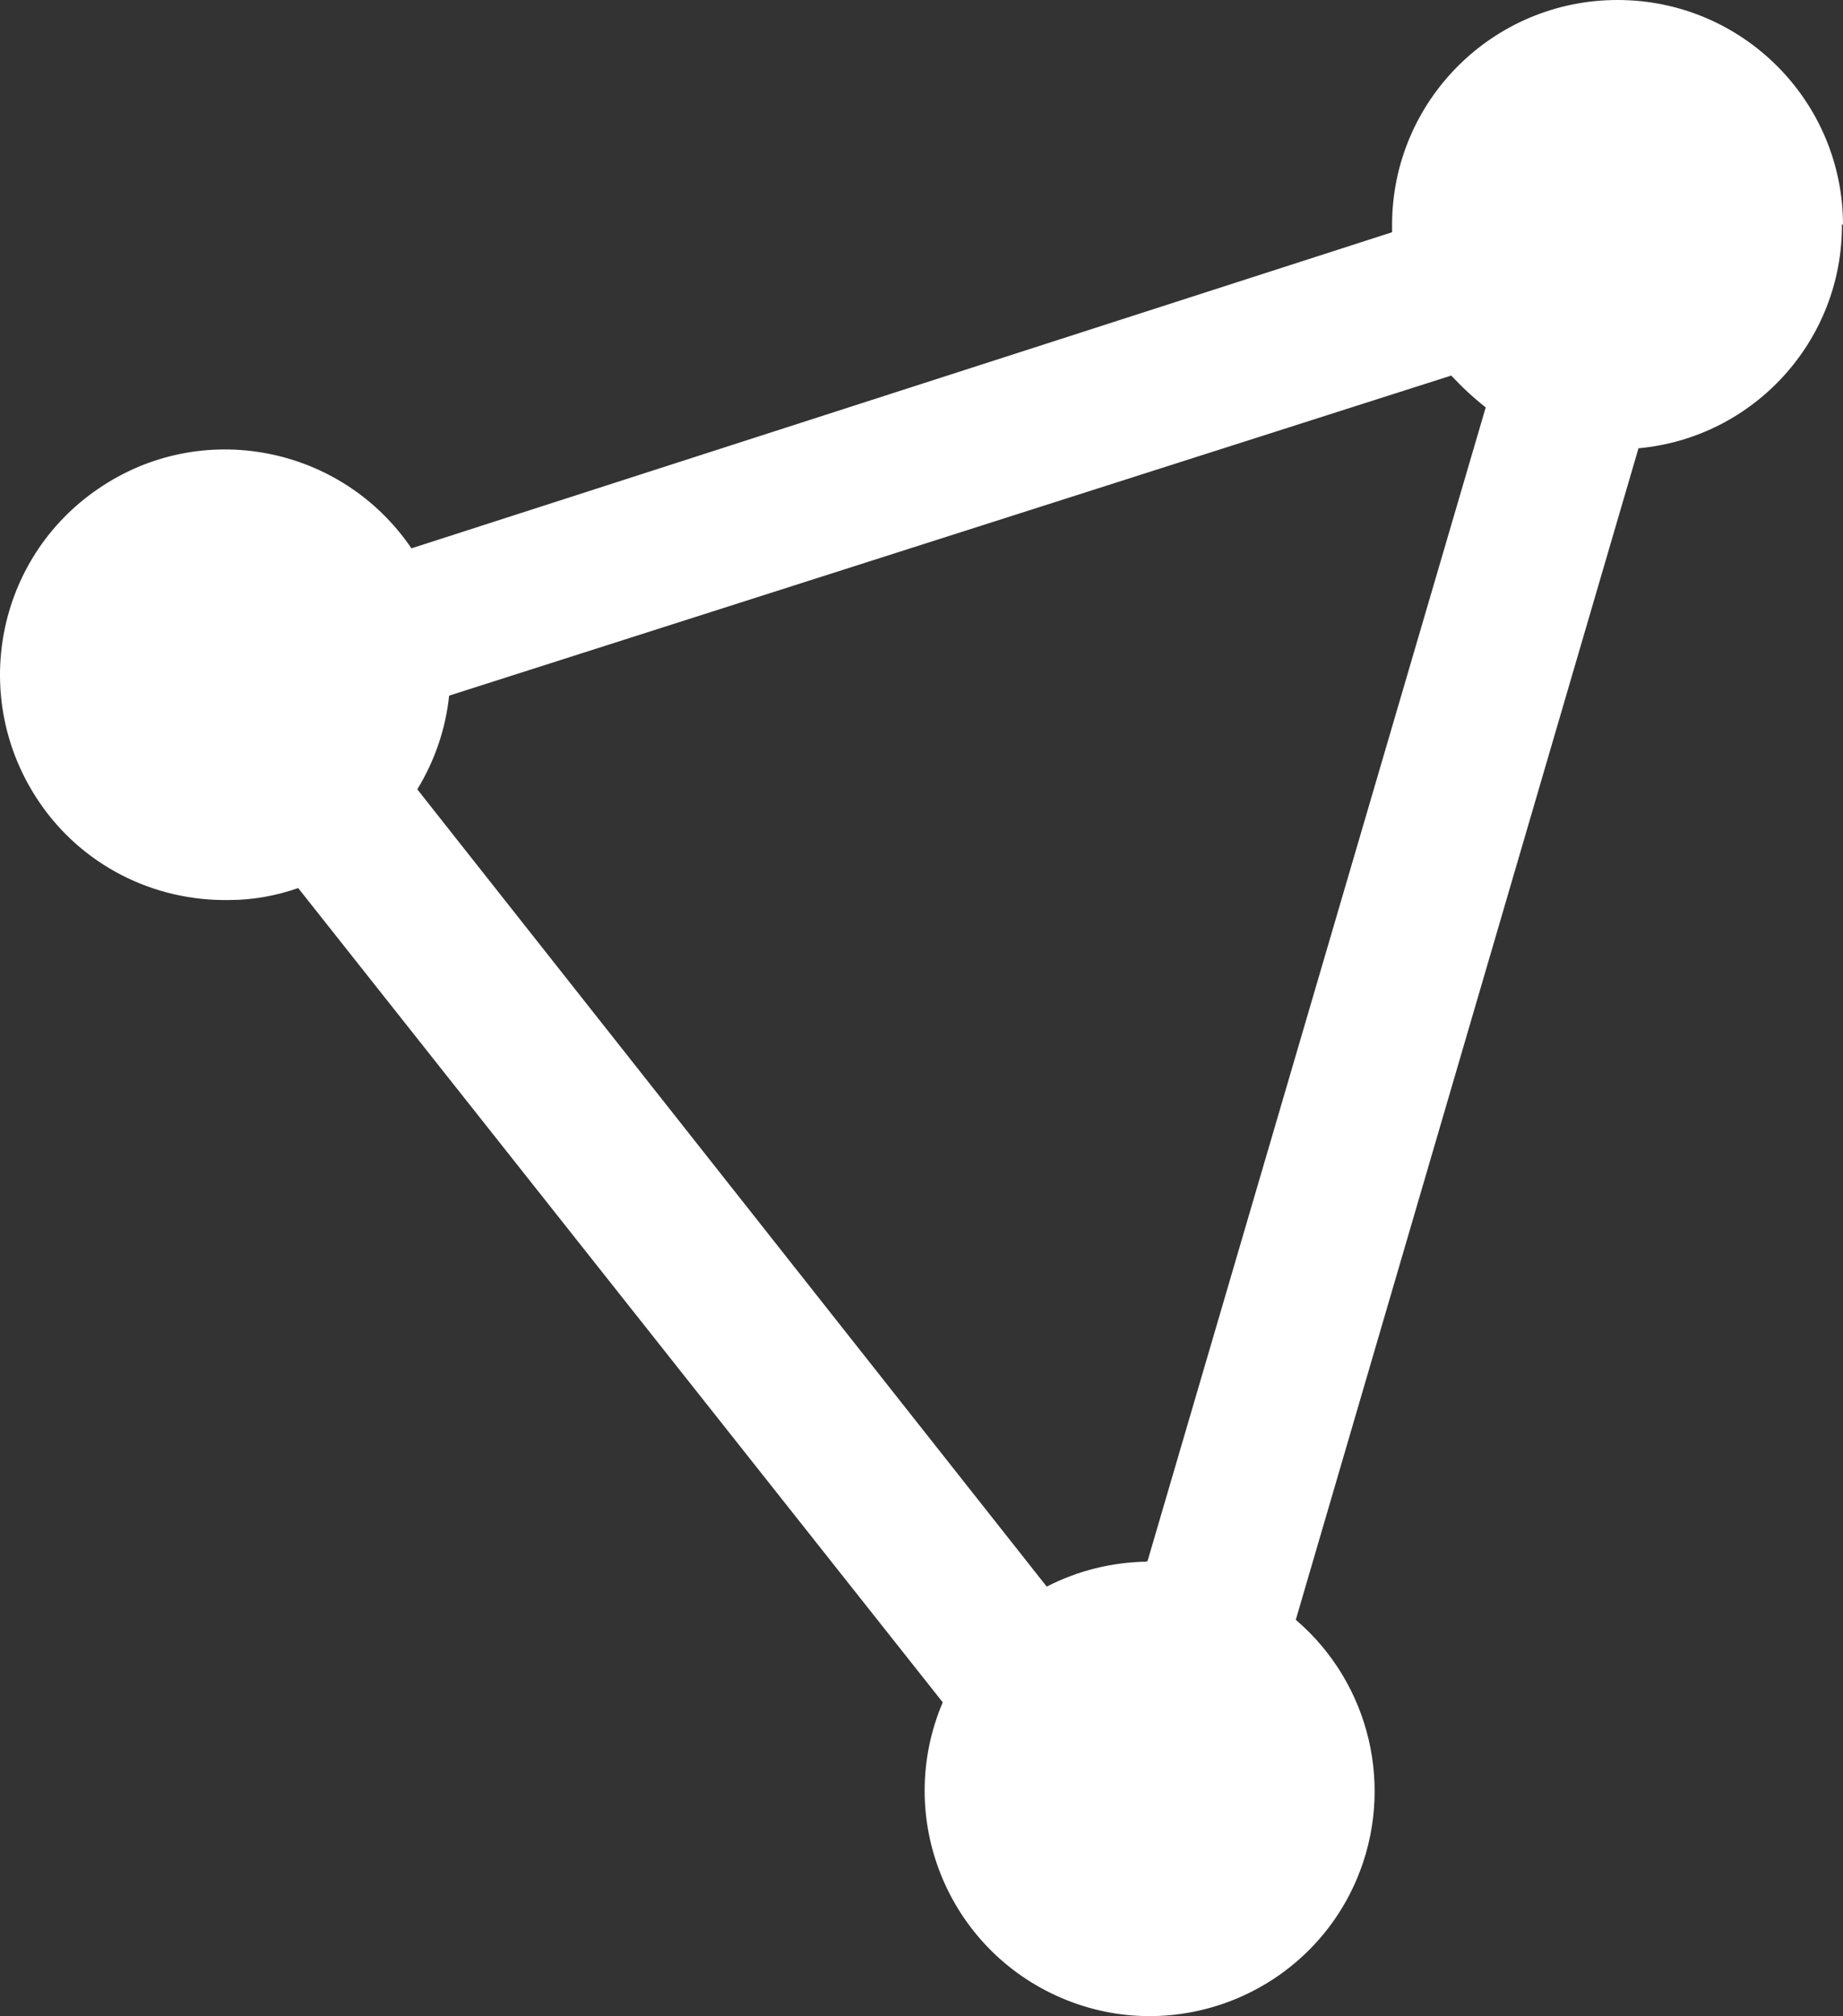 <svg xmlns="http://www.w3.org/2000/svg" xmlns:svg="http://www.w3.org/2000/svg" id="svg2" width="69.482" height="75.962" enable-background="new 58.919 358.337 451.356 75.989" version="1.1" viewBox="58.919 358.337 69.482 75.962"><rect x="58.919" y="358.337" width="69.482" height="75.962" fill="#333333" stroke="none"/><title id="title4">protonvpn-white-transparent</title><path id="path6" fill="#fff" d="m 128.401,366.817 c 0,-4.68 -3.8,-8.48 -8.5,-8.48 -4.7,0 -8.5,3.8 -8.5,8.48 l 0,0.27 -36.97,11.91 c -2.64,-3.88 -7.92,-4.9 -11.8,-2.25 -3.87,2.63 -4.88,7.9 -2.24,11.8 1.6,2.37 4.3,3.76 7.2,3.7 0.86,0 1.74,-0.16 2.57,-0.45 l 24.3,30.68 c -1.84,4.32 0.17,9.3 4.48,11.14 4.3,1.84 9.3,-0.17 11.13,-4.48 1.44,-3.4 0.52,-7.36 -2.3,-9.77 l 12.92,-44.14 c 4.36,-0.4 7.7,-4.07 7.67,-8.45 z m -26.26,50.36 c -1.3,0.02 -2.6,0.34 -3.76,0.94 l -23.73,-30.04 c 0.66,-1.08 1.07,-2.28 1.2,-3.53 l 37.78,-12.06 c 0.4,0.43 0.83,0.83 1.3,1.2 l -12.75,43.47 -0.04,0 z"/></svg>